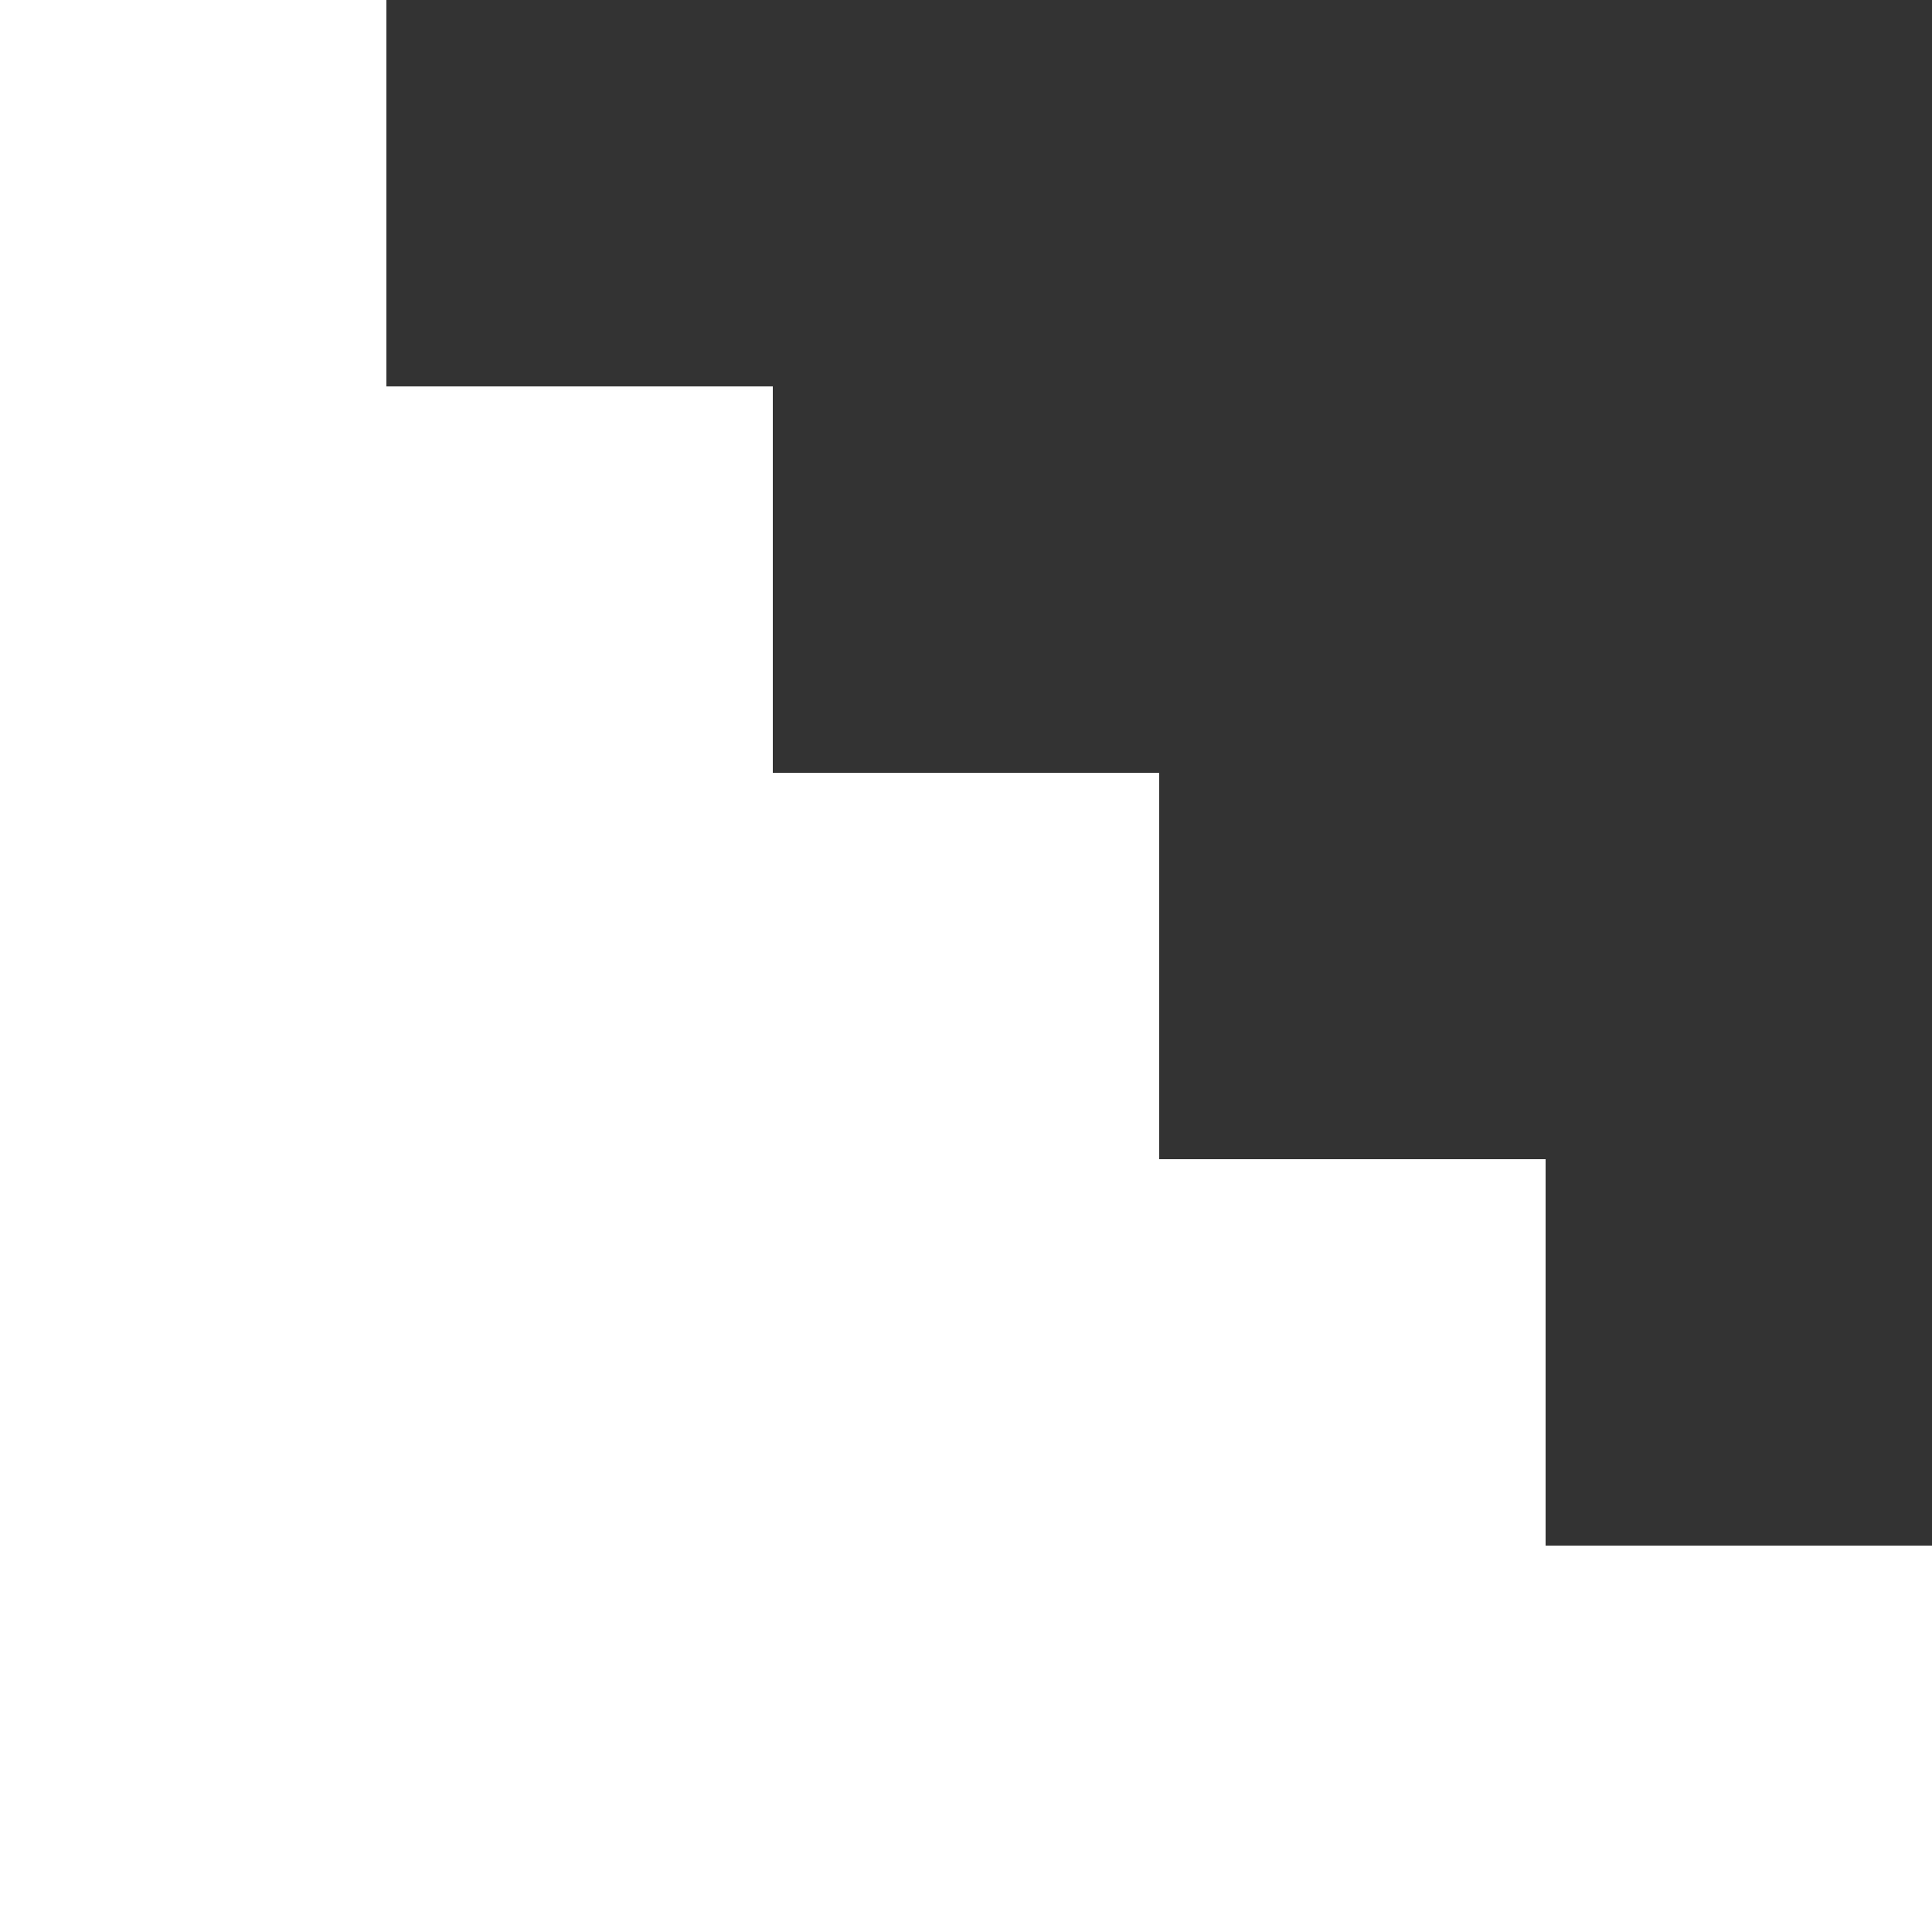 <?xml version="1.0" encoding="UTF-8" standalone="yes"?>
<!DOCTYPE svg PUBLIC "-//W3C//DTD SVG 1.0//EN" "http://www.w3.org/TR/2001/REC-SVG-20010904/DTD/svg10.dtd">
<svg width="25" height="25" xmlns="http://www.w3.org/2000/svg" xmlns:svg="http://www.w3.org/2000/svg" xmlns:xlink="http://www.w3.org/1999/xlink" xmlns:slic3r="http://slic3r.org/namespaces/slic3r">
  <rect width="100%" height="100%" fill="#333333" stroke="none"/>
  <!-- 
  Generated using Slic3r 1.2.9
  http://slic3r.org/
   -->
  <g id="layer0" slic3r:z="1.5e-07">
    <polygon slic3r:type="contour" points="5,5 10,5 10,10 15,10 15,15 20,15 20,20 25,20 25,25 15,25 15,20 5,20 5,25 0,25 0,0 5,0" style="fill: white" />
  </g>
  <g id="layer1" slic3r:z="4e-07">
    <polygon slic3r:type="contour" points="5,5 10,5 10,10 15,10 15,15 20,15 20,20 25,20 25,25 15,25 15,20 5,20 5,25 0,25 0,0 5,0" style="fill: white" />
  </g>
  <g id="layer2" slic3r:z="6e-07">
    <polygon slic3r:type="contour" points="5,5 10,5 10,10 15,10 15,15 20,15 20,20 25,20 25,25 15,25 15,20 5,20 5,25 0,25 0,0 5,0" style="fill: white" />
  </g>
  <g id="layer3" slic3r:z="8e-07">
    <polygon slic3r:type="contour" points="5,5 10,5 10,10 15,10 15,15 20,15 20,20 25,20 25,25 15,25 15,20 5,20 5,25 0,25 0,0 5,0" style="fill: white" />
  </g>
  <g id="layer4" slic3r:z="1e-06">
    <polygon slic3r:type="contour" points="5,5 10,5 10,10 15,10 15,15 20,15 20,20 25,20 25,25 15,25 15,20 5,20 5,25 0,25 0,0 5,0" style="fill: white" />
  </g>
  <g id="layer5" slic3r:z="1.2e-06">
    <polygon slic3r:type="contour" points="5,5 10,5 10,10 15,10 15,15 20,15 20,20 25,20 25,25 15,25 15,20 5,20 5,25 0,25 0,0 5,0" style="fill: white" />
  </g>
  <g id="layer6" slic3r:z="1.4e-06">
    <polygon slic3r:type="contour" points="5,5 10,5 10,10 15,10 15,15 20,15 20,20 25,20 25,25 15,25 15,20 5,20 5,25 0,25 0,0 5,0" style="fill: white" />
  </g>
  <g id="layer7" slic3r:z="1.6e-06">
    <polygon slic3r:type="contour" points="5,5 10,5 10,10 15,10 15,15 20,15 20,20 25,20 25,25 15,25 15,20 5,20 5,25 0,25 0,0 5,0" style="fill: white" />
  </g>
  <g id="layer8" slic3r:z="1.8e-06">
    <polygon slic3r:type="contour" points="5,5 10,5 10,10 15,10 15,15 20,15 20,20 25,20 25,25 15,25 15,20 5,20 5,25 0,25 0,0 5,0" style="fill: white" />
  </g>
  <g id="layer9" slic3r:z="2e-06">
    <polygon slic3r:type="contour" points="5,5 10,5 10,10 15,10 15,15 20,15 20,20 25,20 25,25 15,25 15,20 5,20 5,25 0,25 0,0 5,0" style="fill: white" />
  </g>
  <g id="layer10" slic3r:z="2.2e-06">
    <polygon slic3r:type="contour" points="5,5 10,5 10,10 15,10 15,15 20,15 20,20 25,20 25,25 15,25 15,20 5,20 5,25 0,25 0,0 5,0" style="fill: white" />
  </g>
  <g id="layer11" slic3r:z="2.4e-06">
    <polygon slic3r:type="contour" points="5,5 10,5 10,10 15,10 15,15 20,15 20,20 25,20 25,25 15,25 15,20 5,20 5,25 0,25 0,0 5,0" style="fill: white" />
  </g>
  <g id="layer12" slic3r:z="2.6e-06">
    <polygon slic3r:type="contour" points="5,5 10,5 10,10 15,10 15,15 20,15 20,20 25,20 25,25 15,25 15,20 5,20 5,25 0,25 0,0 5,0" style="fill: white" />
  </g>
  <g id="layer13" slic3r:z="2.8e-06">
    <polygon slic3r:type="contour" points="5,5 10,5 10,10 15,10 15,15 20,15 20,20 25,20 25,25 15,25 15,20 5,20 5,25 0,25 0,0 5,0" style="fill: white" />
  </g>
  <g id="layer14" slic3r:z="3e-06">
    <polygon slic3r:type="contour" points="5,5 10,5 10,10 15,10 15,15 20,15 20,20 25,20 25,25 15,25 15,20 5,20 5,25 0,25 0,0 5,0" style="fill: white" />
  </g>
  <g id="layer15" slic3r:z="3.2e-06">
    <polygon slic3r:type="contour" points="5,5 10,5 10,10 15,10 15,15 20,15 20,20 25,20 25,25 15,25 15,20 5,20 5,25 0,25 0,0 5,0" style="fill: white" />
  </g>
  <g id="layer16" slic3r:z="3.4e-06">
    <polygon slic3r:type="contour" points="5,5 10,5 10,10 15,10 15,15 20,15 20,20 25,20 25,25 15,25 15,20 5,20 5,25 0,25 0,0 5,0" style="fill: white" />
  </g>
  <g id="layer17" slic3r:z="3.6e-06">
    <polygon slic3r:type="contour" points="5,5 10,5 10,10 15,10 15,15 20,15 20,20 25,20 25,25 15,25 15,20 5,20 5,25 0,25 0,0 5,0" style="fill: white" />
  </g>
  <g id="layer18" slic3r:z="3.8e-06">
    <polygon slic3r:type="contour" points="5,5 10,5 10,10 15,10 15,15 20,15 20,20 25,20 25,25 15,25 15,20 5,20 5,25 0,25 0,0 5,0" style="fill: white" />
  </g>
  <g id="layer19" slic3r:z="4e-06">
    <polygon slic3r:type="contour" points="5,5 10,5 10,10 15,10 15,15 20,15 20,20 25,20 25,25 15,25 15,20 5,20 5,25 0,25 0,0 5,0" style="fill: white" />
  </g>
  <g id="layer20" slic3r:z="4.2e-06">
    <polygon slic3r:type="contour" points="5,5 10,5 10,10 15,10 15,15 20,15 20,20 25,20 25,25 15,25 15,20 5,20 5,25 0,25 0,0 5,0" style="fill: white" />
  </g>
  <g id="layer21" slic3r:z="4.4e-06">
    <polygon slic3r:type="contour" points="5,5 10,5 10,10 15,10 15,15 20,15 20,20 25,20 25,25 15,25 15,20 5,20 5,25 0,25 0,0 5,0" style="fill: white" />
  </g>
  <g id="layer22" slic3r:z="4.6e-06">
    <polygon slic3r:type="contour" points="5,5 10,5 10,10 15,10 15,15 20,15 20,20 25,20 25,25 15,25 15,20 5,20 5,25 0,25 0,0 5,0" style="fill: white" />
  </g>
  <g id="layer23" slic3r:z="4.8e-06">
    <polygon slic3r:type="contour" points="5,5 10,5 10,10 15,10 15,15 20,15 20,20 25,20 25,25 15,25 15,20 5,20 5,25 0,25 0,0 5,0" style="fill: white" />
  </g>
  <g id="layer24" slic3r:z="5e-06">
    <polygon slic3r:type="contour" points="5,5 10,5 10,10 15,10 15,15 20,15 20,20 25,20 25,25 15,25 15,20 5,20 5,25 0,25 0,0 5,0" style="fill: white" />
  </g>
  <g id="layer25" slic3r:z="5.2e-06">
    <polygon slic3r:type="contour" points="5,10 10,10 10,15 15,15 15,20 20,20 20,25 0,25 0,20 5,20 5,15 0,15 0,5 5,5" style="fill: white" />
  </g>
  <g id="layer26" slic3r:z="5.4e-06">
    <polygon slic3r:type="contour" points="5,10 10,10 10,15 15,15 15,20 20,20 20,25 0,25 0,20 5,20 5,15 0,15 0,5 5,5" style="fill: white" />
  </g>
  <g id="layer27" slic3r:z="5.6e-06">
    <polygon slic3r:type="contour" points="5,10 10,10 10,15 15,15 15,20 20,20 20,25 0,25 0,20 5,20 5,15 0,15 0,5 5,5" style="fill: white" />
  </g>
  <g id="layer28" slic3r:z="5.8e-06">
    <polygon slic3r:type="contour" points="5,10 10,10 10,15 15,15 15,20 20,20 20,25 0,25 0,20 5,20 5,15 0,15 0,5 5,5" style="fill: white" />
  </g>
  <g id="layer29" slic3r:z="5.99999999999999e-06">
    <polygon slic3r:type="contour" points="5,10 10,10 10,15 15,15 15,20 20,20 20,25 0,25 0,20 5,20 5,15 0,15 0,5 5,5" style="fill: white" />
  </g>
  <g id="layer30" slic3r:z="6.19999999999999e-06">
    <polygon slic3r:type="contour" points="5,10 10,10 10,15 15,15 15,20 20,20 20,25 0,25 0,20 5,20 5,15 0,15 0,5 5,5" style="fill: white" />
  </g>
  <g id="layer31" slic3r:z="6.39999999999999e-06">
    <polygon slic3r:type="contour" points="5,10 10,10 10,15 15,15 15,20 20,20 20,25 0,25 0,20 5,20 5,15 0,15 0,5 5,5" style="fill: white" />
  </g>
  <g id="layer32" slic3r:z="6.59999999999999e-06">
    <polygon slic3r:type="contour" points="5,10 10,10 10,15 15,15 15,20 20,20 20,25 0,25 0,20 5,20 5,15 0,15 0,5 5,5" style="fill: white" />
  </g>
  <g id="layer33" slic3r:z="6.79999999999999e-06">
    <polygon slic3r:type="contour" points="5,10 10,10 10,15 15,15 15,20 20,20 20,25 0,25 0,20 5,20 5,15 0,15 0,5 5,5" style="fill: white" />
  </g>
  <g id="layer34" slic3r:z="6.99999999999999e-06">
    <polygon slic3r:type="contour" points="5,10 10,10 10,15 15,15 15,20 20,20 20,25 0,25 0,20 5,20 5,15 0,15 0,5 5,5" style="fill: white" />
  </g>
  <g id="layer35" slic3r:z="7.19999999999999e-06">
    <polygon slic3r:type="contour" points="5,10 10,10 10,15 15,15 15,20 20,20 20,25 0,25 0,20 5,20 5,15 0,15 0,5 5,5" style="fill: white" />
  </g>
  <g id="layer36" slic3r:z="7.39999999999999e-06">
    <polygon slic3r:type="contour" points="5,10 10,10 10,15 15,15 15,20 20,20 20,25 0,25 0,20 5,20 5,15 0,15 0,5 5,5" style="fill: white" />
  </g>
  <g id="layer37" slic3r:z="7.59999999999999e-06">
    <polygon slic3r:type="contour" points="5,10 10,10 10,15 15,15 15,20 20,20 20,25 0,25 0,20 5,20 5,15 0,15 0,5 5,5" style="fill: white" />
  </g>
  <g id="layer38" slic3r:z="7.79999999999999e-06">
    <polygon slic3r:type="contour" points="5,10 10,10 10,15 15,15 15,20 20,20 20,25 0,25 0,20 5,20 5,15 0,15 0,5 5,5" style="fill: white" />
  </g>
  <g id="layer39" slic3r:z="7.99999999999999e-06">
    <polygon slic3r:type="contour" points="5,10 10,10 10,15 15,15 15,20 20,20 20,25 0,25 0,20 5,20 5,15 0,15 0,5 5,5" style="fill: white" />
  </g>
  <g id="layer40" slic3r:z="8.19999999999999e-06">
    <polygon slic3r:type="contour" points="5,10 10,10 10,15 15,15 15,20 20,20 20,25 0,25 0,20 5,20 5,15 0,15 0,5 5,5" style="fill: white" />
  </g>
  <g id="layer41" slic3r:z="8.39999999999999e-06">
    <polygon slic3r:type="contour" points="5,10 10,10 10,15 15,15 15,20 20,20 20,25 0,25 0,20 5,20 5,15 0,15 0,5 5,5" style="fill: white" />
  </g>
  <g id="layer42" slic3r:z="8.59999999999999e-06">
    <polygon slic3r:type="contour" points="5,10 10,10 10,15 15,15 15,20 20,20 20,25 0,25 0,20 5,20 5,15 0,15 0,5 5,5" style="fill: white" />
  </g>
  <g id="layer43" slic3r:z="8.79999999999998e-06">
    <polygon slic3r:type="contour" points="5,10 10,10 10,15 15,15 15,20 20,20 20,25 0,25 0,20 5,20 5,15 0,15 0,5 5,5" style="fill: white" />
  </g>
  <g id="layer44" slic3r:z="8.99999999999998e-06">
    <polygon slic3r:type="contour" points="5,10 10,10 10,15 15,15 15,20 20,20 20,25 0,25 0,20 5,20 5,15 0,15 0,5 5,5" style="fill: white" />
  </g>
  <g id="layer45" slic3r:z="9.19999999999998e-06">
    <polygon slic3r:type="contour" points="5,10 10,10 10,15 15,15 15,20 20,20 20,25 0,25 0,20 5,20 5,15 0,15 0,5 5,5" style="fill: white" />
  </g>
  <g id="layer46" slic3r:z="9.39999999999998e-06">
    <polygon slic3r:type="contour" points="5,10 10,10 10,15 15,15 15,20 20,20 20,25 0,25 0,20 5,20 5,15 0,15 0,5 5,5" style="fill: white" />
  </g>
  <g id="layer47" slic3r:z="9.59999999999998e-06">
    <polygon slic3r:type="contour" points="5,10 10,10 10,15 15,15 15,20 20,20 20,25 0,25 0,20 5,20 5,15 0,15 0,5 5,5" style="fill: white" />
  </g>
  <g id="layer48" slic3r:z="9.79999999999998e-06">
    <polygon slic3r:type="contour" points="5,10 10,10 10,15 15,15 15,20 20,20 20,25 0,25 0,20 5,20 5,15 0,15 0,5 5,5" style="fill: white" />
  </g>
  <g id="layer49" slic3r:z="9.99999999999998e-06">
    <polygon slic3r:type="contour" points="5,10 10,10 10,15 15,15 15,20 20,20 20,25 0,25 0,20 5,20 5,15 0,15 0,5 5,5" style="fill: white" />
  </g>
  <g id="layer50" slic3r:z="1.02e-05">
    <polygon slic3r:type="contour" points="5,15 10,15 10,20 15,20 15,25 0,25 0,10 5,10" style="fill: white" />
  </g>
  <g id="layer51" slic3r:z="1.04e-05">
    <polygon slic3r:type="contour" points="5,15 10,15 10,20 15,20 15,25 0,25 0,10 5,10" style="fill: white" />
  </g>
  <g id="layer52" slic3r:z="1.06e-05">
    <polygon slic3r:type="contour" points="5,15 10,15 10,20 15,20 15,25 0,25 0,10 5,10" style="fill: white" />
  </g>
  <g id="layer53" slic3r:z="1.08e-05">
    <polygon slic3r:type="contour" points="5,15 10,15 10,20 15,20 15,25 0,25 0,10 5,10" style="fill: white" />
  </g>
  <g id="layer54" slic3r:z="1.1e-05">
    <polygon slic3r:type="contour" points="5,15 10,15 10,20 15,20 15,25 0,25 0,10 5,10" style="fill: white" />
  </g>
  <g id="layer55" slic3r:z="1.12e-05">
    <polygon slic3r:type="contour" points="5,15 10,15 10,20 15,20 15,25 0,25 0,10 5,10" style="fill: white" />
  </g>
  <g id="layer56" slic3r:z="1.14e-05">
    <polygon slic3r:type="contour" points="5,15 10,15 10,20 15,20 15,25 0,25 0,10 5,10" style="fill: white" />
  </g>
  <g id="layer57" slic3r:z="1.16e-05">
    <polygon slic3r:type="contour" points="5,15 10,15 10,20 15,20 15,25 0,25 0,10 5,10" style="fill: white" />
  </g>
  <g id="layer58" slic3r:z="1.18e-05">
    <polygon slic3r:type="contour" points="5,15 10,15 10,20 15,20 15,25 0,25 0,10 5,10" style="fill: white" />
  </g>
  <g id="layer59" slic3r:z="1.2e-05">
    <polygon slic3r:type="contour" points="5,15 10,15 10,20 15,20 15,25 0,25 0,10 5,10" style="fill: white" />
  </g>
  <g id="layer60" slic3r:z="1.22e-05">
    <polygon slic3r:type="contour" points="5,15 10,15 10,20 15,20 15,25 0,25 0,10 5,10" style="fill: white" />
  </g>
  <g id="layer61" slic3r:z="1.24e-05">
    <polygon slic3r:type="contour" points="5,15 10,15 10,20 15,20 15,25 0,25 0,10 5,10" style="fill: white" />
  </g>
  <g id="layer62" slic3r:z="1.26e-05">
    <polygon slic3r:type="contour" points="5,15 10,15 10,20 15,20 15,25 0,25 0,10 5,10" style="fill: white" />
  </g>
  <g id="layer63" slic3r:z="1.28e-05">
    <polygon slic3r:type="contour" points="5,15 10,15 10,20 15,20 15,25 0,25 0,10 5,10" style="fill: white" />
  </g>
  <g id="layer64" slic3r:z="1.3e-05">
    <polygon slic3r:type="contour" points="5,15 10,15 10,20 15,20 15,25 0,25 0,10 5,10" style="fill: white" />
  </g>
  <g id="layer65" slic3r:z="1.32e-05">
    <polygon slic3r:type="contour" points="5,15 10,15 10,20 15,20 15,25 0,25 0,10 5,10" style="fill: white" />
  </g>
  <g id="layer66" slic3r:z="1.34e-05">
    <polygon slic3r:type="contour" points="5,15 10,15 10,20 15,20 15,25 0,25 0,10 5,10" style="fill: white" />
  </g>
  <g id="layer67" slic3r:z="1.36e-05">
    <polygon slic3r:type="contour" points="5,15 10,15 10,20 15,20 15,25 0,25 0,10 5,10" style="fill: white" />
  </g>
  <g id="layer68" slic3r:z="1.38e-05">
    <polygon slic3r:type="contour" points="5,15 10,15 10,20 15,20 15,25 0,25 0,10 5,10" style="fill: white" />
  </g>
  <g id="layer69" slic3r:z="1.4e-05">
    <polygon slic3r:type="contour" points="5,15 10,15 10,20 15,20 15,25 0,25 0,10 5,10" style="fill: white" />
  </g>
  <g id="layer70" slic3r:z="1.42e-05">
    <polygon slic3r:type="contour" points="5,15 10,15 10,20 15,20 15,25 0,25 0,10 5,10" style="fill: white" />
  </g>
  <g id="layer71" slic3r:z="1.44e-05">
    <polygon slic3r:type="contour" points="5,15 10,15 10,20 15,20 15,25 0,25 0,10 5,10" style="fill: white" />
  </g>
  <g id="layer72" slic3r:z="1.46e-05">
    <polygon slic3r:type="contour" points="5,15 10,15 10,20 15,20 15,25 0,25 0,10 5,10" style="fill: white" />
  </g>
  <g id="layer73" slic3r:z="1.48e-05">
    <polygon slic3r:type="contour" points="5,15 10,15 10,20 15,20 15,25 0,25 0,10 5,10" style="fill: white" />
  </g>
  <g id="layer74" slic3r:z="1.5e-05">
    <polygon slic3r:type="contour" points="5,15 10,15 10,20 15,20 15,25 0,25 0,10 5,10" style="fill: white" />
  </g>
  <g id="layer75" slic3r:z="1.52e-05">
    <polygon slic3r:type="contour" points="5,20 10,20 10,25 0,25 0,15 5,15" style="fill: white" />
  </g>
  <g id="layer76" slic3r:z="1.54e-05">
    <polygon slic3r:type="contour" points="5,20 10,20 10,25 0,25 0,15 5,15" style="fill: white" />
  </g>
  <g id="layer77" slic3r:z="1.56e-05">
    <polygon slic3r:type="contour" points="5,20 10,20 10,25 0,25 0,15 5,15" style="fill: white" />
  </g>
  <g id="layer78" slic3r:z="1.58e-05">
    <polygon slic3r:type="contour" points="5,20 10,20 10,25 0,25 0,15 5,15" style="fill: white" />
  </g>
  <g id="layer79" slic3r:z="1.6e-05">
    <polygon slic3r:type="contour" points="5,20 10,20 10,25 0,25 0,15 5,15" style="fill: white" />
  </g>
  <g id="layer80" slic3r:z="1.62e-05">
    <polygon slic3r:type="contour" points="5,20 10,20 10,25 0,25 0,15 5,15" style="fill: white" />
  </g>
  <g id="layer81" slic3r:z="1.64e-05">
    <polygon slic3r:type="contour" points="5,20 10,20 10,25 0,25 0,15 5,15" style="fill: white" />
  </g>
  <g id="layer82" slic3r:z="1.66e-05">
    <polygon slic3r:type="contour" points="5,20 10,20 10,25 0,25 0,15 5,15" style="fill: white" />
  </g>
  <g id="layer83" slic3r:z="1.68e-05">
    <polygon slic3r:type="contour" points="5,20 10,20 10,25 0,25 0,15 5,15" style="fill: white" />
  </g>
  <g id="layer84" slic3r:z="1.7e-05">
    <polygon slic3r:type="contour" points="5,20 10,20 10,25 0,25 0,15 5,15" style="fill: white" />
  </g>
  <g id="layer85" slic3r:z="1.72e-05">
    <polygon slic3r:type="contour" points="5,20 10,20 10,25 0,25 0,15 5,15" style="fill: white" />
  </g>
  <g id="layer86" slic3r:z="1.74e-05">
    <polygon slic3r:type="contour" points="5,20 10,20 10,25 0,25 0,15 5,15" style="fill: white" />
  </g>
  <g id="layer87" slic3r:z="1.76e-05">
    <polygon slic3r:type="contour" points="5,20 10,20 10,25 0,25 0,15 5,15" style="fill: white" />
  </g>
  <g id="layer88" slic3r:z="1.78e-05">
    <polygon slic3r:type="contour" points="5,20 10,20 10,25 0,25 0,15 5,15" style="fill: white" />
  </g>
  <g id="layer89" slic3r:z="1.8e-05">
    <polygon slic3r:type="contour" points="5,20 10,20 10,25 0,25 0,15 5,15" style="fill: white" />
  </g>
  <g id="layer90" slic3r:z="1.82e-05">
    <polygon slic3r:type="contour" points="5,20 10,20 10,25 0,25 0,15 5,15" style="fill: white" />
  </g>
  <g id="layer91" slic3r:z="1.84e-05">
    <polygon slic3r:type="contour" points="5,20 10,20 10,25 0,25 0,15 5,15" style="fill: white" />
  </g>
  <g id="layer92" slic3r:z="1.86e-05">
    <polygon slic3r:type="contour" points="5,20 10,20 10,25 0,25 0,15 5,15" style="fill: white" />
  </g>
  <g id="layer93" slic3r:z="1.88e-05">
    <polygon slic3r:type="contour" points="5,20 10,20 10,25 0,25 0,15 5,15" style="fill: white" />
  </g>
  <g id="layer94" slic3r:z="1.9e-05">
    <polygon slic3r:type="contour" points="5,20 10,20 10,25 0,25 0,15 5,15" style="fill: white" />
  </g>
  <g id="layer95" slic3r:z="1.92e-05">
    <polygon slic3r:type="contour" points="5,20 10,20 10,25 0,25 0,15 5,15" style="fill: white" />
  </g>
  <g id="layer96" slic3r:z="1.94e-05">
    <polygon slic3r:type="contour" points="5,20 10,20 10,25 0,25 0,15 5,15" style="fill: white" />
  </g>
  <g id="layer97" slic3r:z="1.96e-05">
    <polygon slic3r:type="contour" points="5,20 10,20 10,25 0,25 0,15 5,15" style="fill: white" />
  </g>
  <g id="layer98" slic3r:z="1.98e-05">
    <polygon slic3r:type="contour" points="5,20 10,20 10,25 0,25 0,15 5,15" style="fill: white" />
  </g>
  <g id="layer99" slic3r:z="2e-05">
    <polygon slic3r:type="contour" points="5,20 10,20 10,25 0,25 0,15 5,15" style="fill: white" />
  </g>
  <g id="layer100" slic3r:z="2.02e-05">
    <polygon slic3r:type="contour" points="5,25 0,25 0,20 5,20" style="fill: white" />
  </g>
  <g id="layer101" slic3r:z="2.04e-05">
    <polygon slic3r:type="contour" points="5,25 0,25 0,20 5,20" style="fill: white" />
  </g>
  <g id="layer102" slic3r:z="2.06e-05">
    <polygon slic3r:type="contour" points="5,25 0,25 0,20 5,20" style="fill: white" />
  </g>
  <g id="layer103" slic3r:z="2.08e-05">
    <polygon slic3r:type="contour" points="5,25 0,25 0,20 5,20" style="fill: white" />
  </g>
  <g id="layer104" slic3r:z="2.1e-05">
    <polygon slic3r:type="contour" points="5,25 0,25 0,20 5,20" style="fill: white" />
  </g>
  <g id="layer105" slic3r:z="2.12e-05">
    <polygon slic3r:type="contour" points="5,25 0,25 0,20 5,20" style="fill: white" />
  </g>
  <g id="layer106" slic3r:z="2.14e-05">
    <polygon slic3r:type="contour" points="5,25 0,25 0,20 5,20" style="fill: white" />
  </g>
  <g id="layer107" slic3r:z="2.16e-05">
    <polygon slic3r:type="contour" points="5,25 0,25 0,20 5,20" style="fill: white" />
  </g>
  <g id="layer108" slic3r:z="2.18e-05">
    <polygon slic3r:type="contour" points="5,25 0,25 0,20 5,20" style="fill: white" />
  </g>
  <g id="layer109" slic3r:z="2.2e-05">
    <polygon slic3r:type="contour" points="5,25 0,25 0,20 5,20" style="fill: white" />
  </g>
  <g id="layer110" slic3r:z="2.22e-05">
    <polygon slic3r:type="contour" points="5,25 0,25 0,20 5,20" style="fill: white" />
  </g>
  <g id="layer111" slic3r:z="2.24e-05">
    <polygon slic3r:type="contour" points="5,25 0,25 0,20 5,20" style="fill: white" />
  </g>
  <g id="layer112" slic3r:z="2.26000000000001e-05">
    <polygon slic3r:type="contour" points="5,25 0,25 0,20 5,20" style="fill: white" />
  </g>
  <g id="layer113" slic3r:z="2.28000000000001e-05">
    <polygon slic3r:type="contour" points="5,25 0,25 0,20 5,20" style="fill: white" />
  </g>
  <g id="layer114" slic3r:z="2.30000000000001e-05">
    <polygon slic3r:type="contour" points="5,25 0,25 0,20 5,20" style="fill: white" />
  </g>
  <g id="layer115" slic3r:z="2.32000000000001e-05">
    <polygon slic3r:type="contour" points="5,25 0,25 0,20 5,20" style="fill: white" />
  </g>
  <g id="layer116" slic3r:z="2.34000000000001e-05">
    <polygon slic3r:type="contour" points="5,25 0,25 0,20 5,20" style="fill: white" />
  </g>
  <g id="layer117" slic3r:z="2.36000000000001e-05">
    <polygon slic3r:type="contour" points="5,25 0,25 0,20 5,20" style="fill: white" />
  </g>
  <g id="layer118" slic3r:z="2.38000000000001e-05">
    <polygon slic3r:type="contour" points="5,25 0,25 0,20 5,20" style="fill: white" />
  </g>
  <g id="layer119" slic3r:z="2.40000000000001e-05">
    <polygon slic3r:type="contour" points="5,25 0,25 0,20 5,20" style="fill: white" />
  </g>
  <g id="layer120" slic3r:z="2.42000000000001e-05">
    <polygon slic3r:type="contour" points="5,25 0,25 0,20 5,20" style="fill: white" />
  </g>
  <g id="layer121" slic3r:z="2.44000000000001e-05">
    <polygon slic3r:type="contour" points="5,25 0,25 0,20 5,20" style="fill: white" />
  </g>
  <g id="layer122" slic3r:z="2.46000000000001e-05">
    <polygon slic3r:type="contour" points="5,25 0,25 0,20 5,20" style="fill: white" />
  </g>
  <g id="layer123" slic3r:z="2.48000000000001e-05">
    <polygon slic3r:type="contour" points="5,25 0,25 0,20 5,20" style="fill: white" />
  </g>
  <g id="layer124" slic3r:z="2.50000000000001e-05">
    <polygon slic3r:type="contour" points="5,25 0,25 0,20 5,20" style="fill: white" />
  </g>
</svg>
